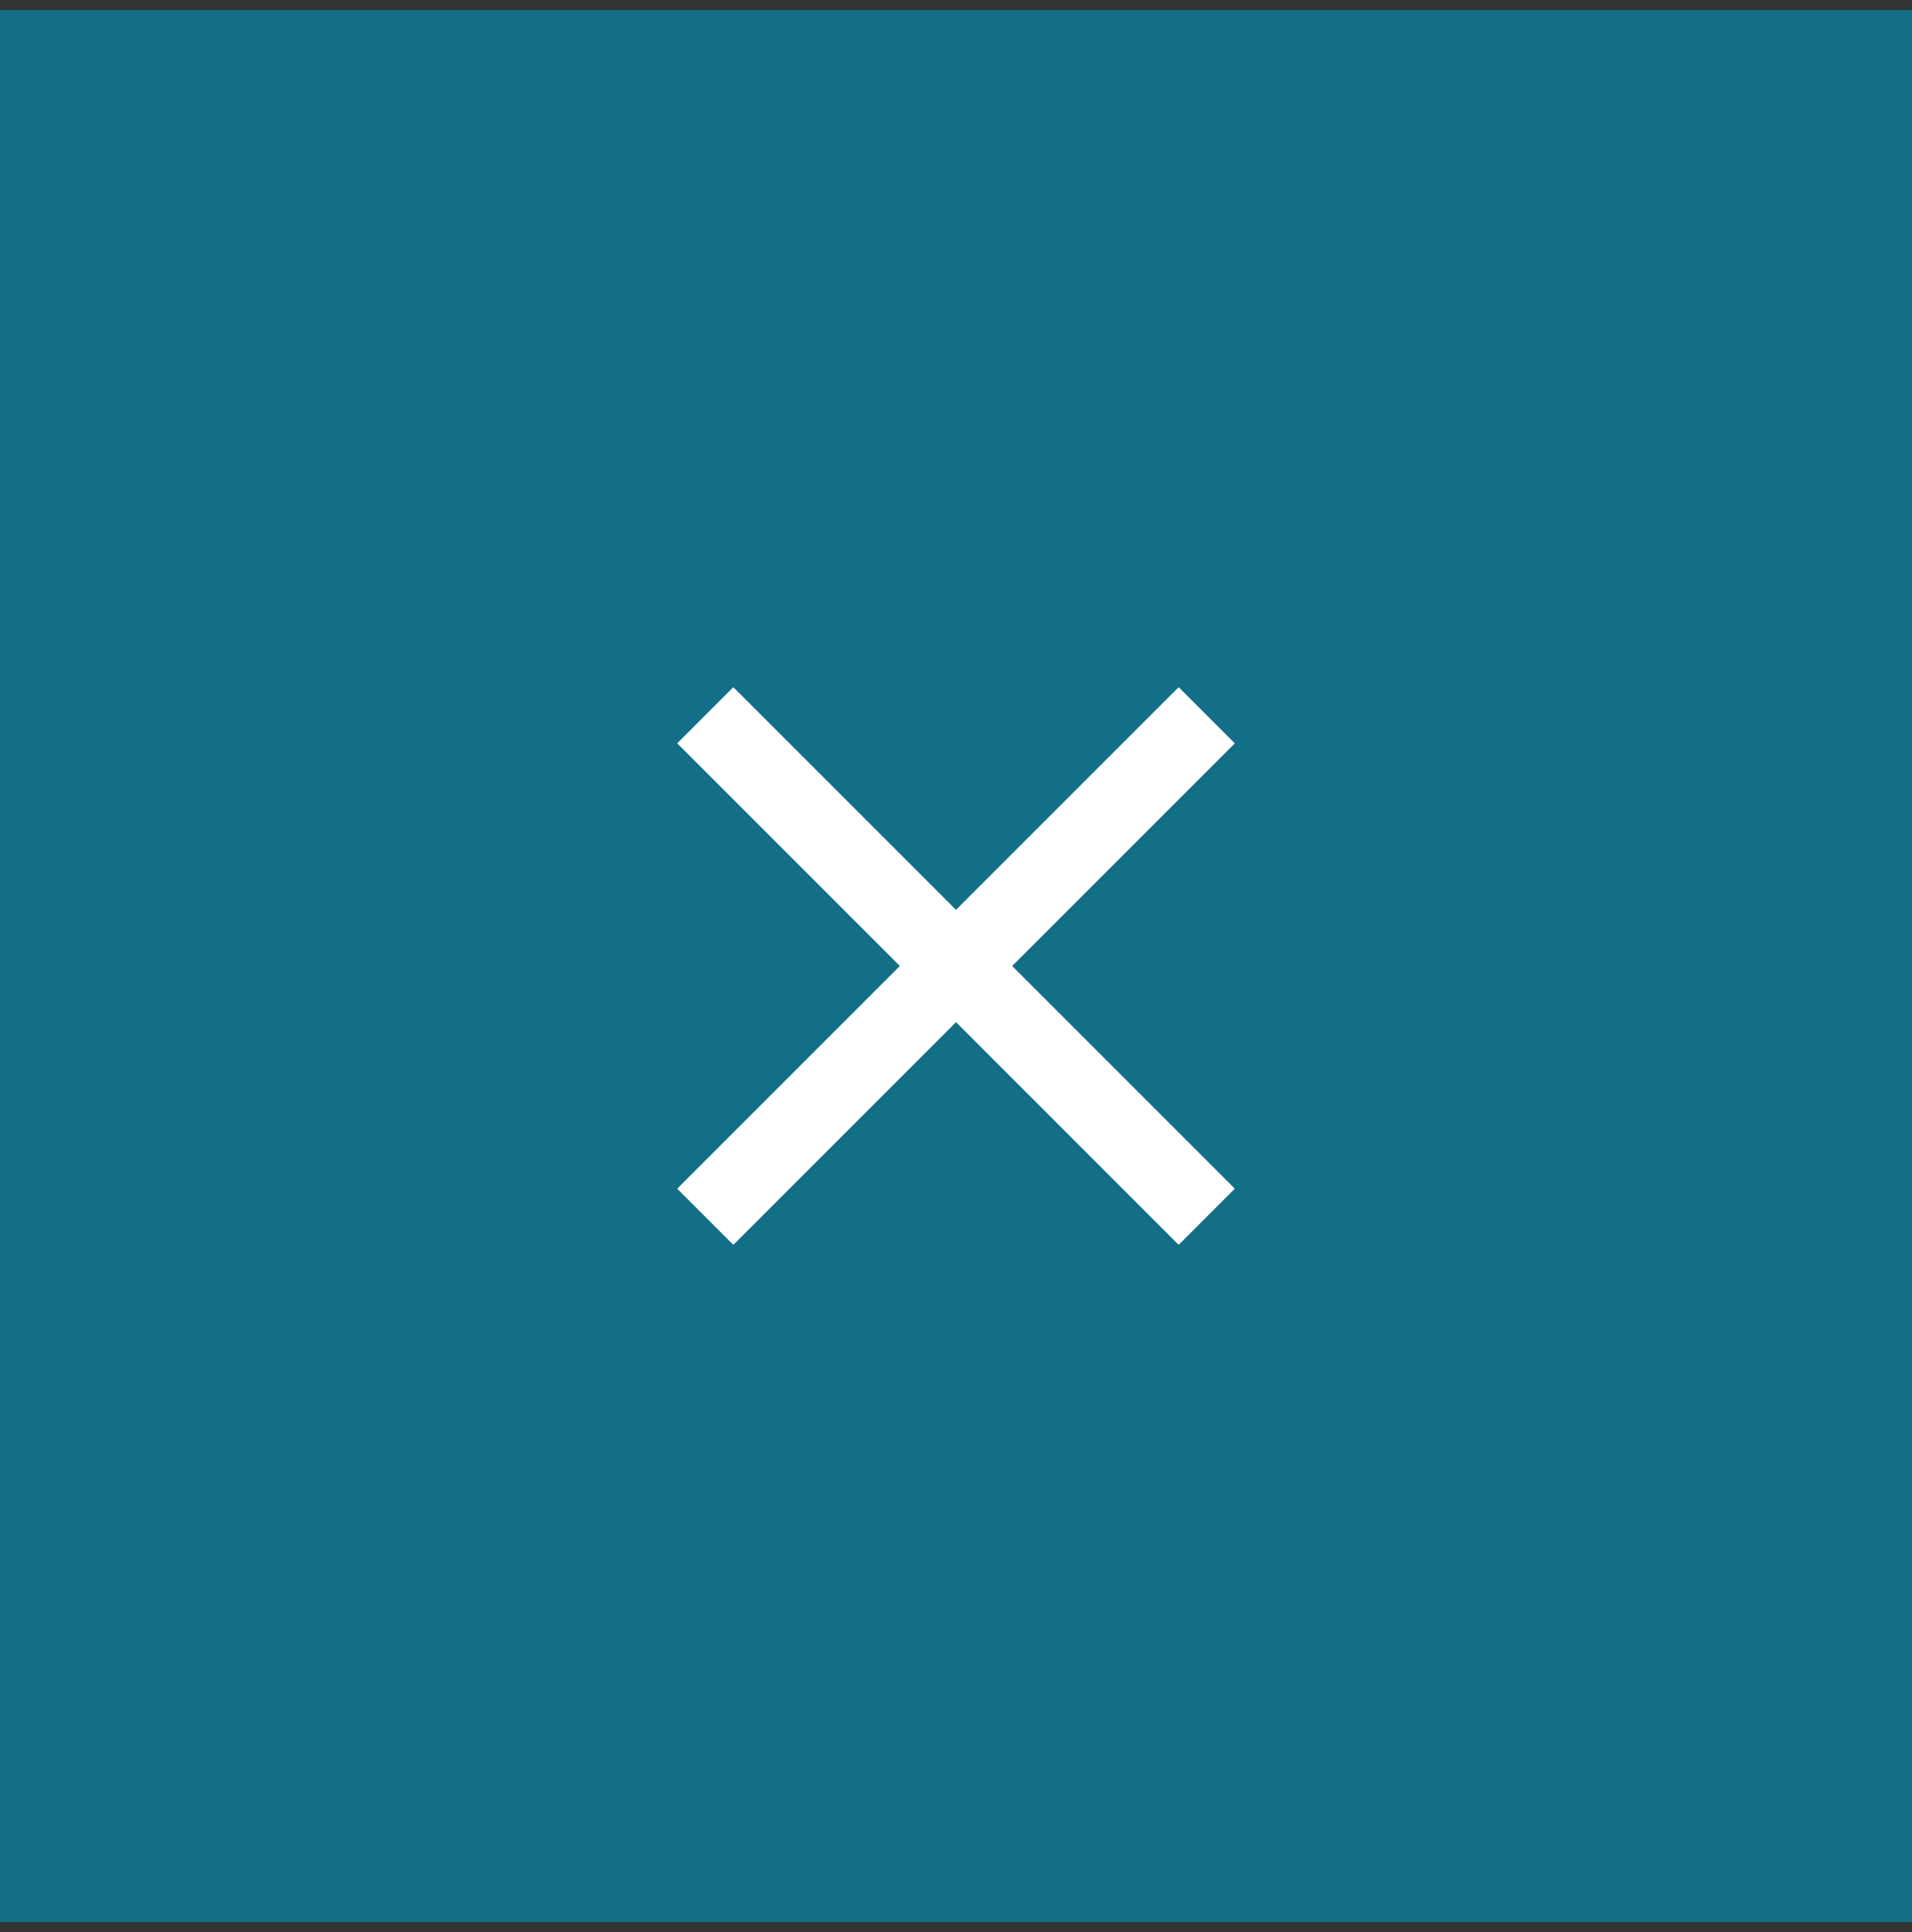 <svg width="96" height="97" viewBox="0 0 96 97" fill="none" xmlns="http://www.w3.org/2000/svg">
<rect x="0" y="0" width="96" height="97" fill="#333333" stroke="none"/>
<rect width="96" height="96" transform="translate(0 0.5)" fill="#136E88"/>
<path d="M62 37.32L59.18 34.5L48 45.68L36.82 34.5L34 37.32L45.18 48.5L34 59.68L36.82 62.5L48 51.32L59.18 62.5L62 59.68L50.82 48.5L62 37.32Z" fill="white"/>
</svg>
